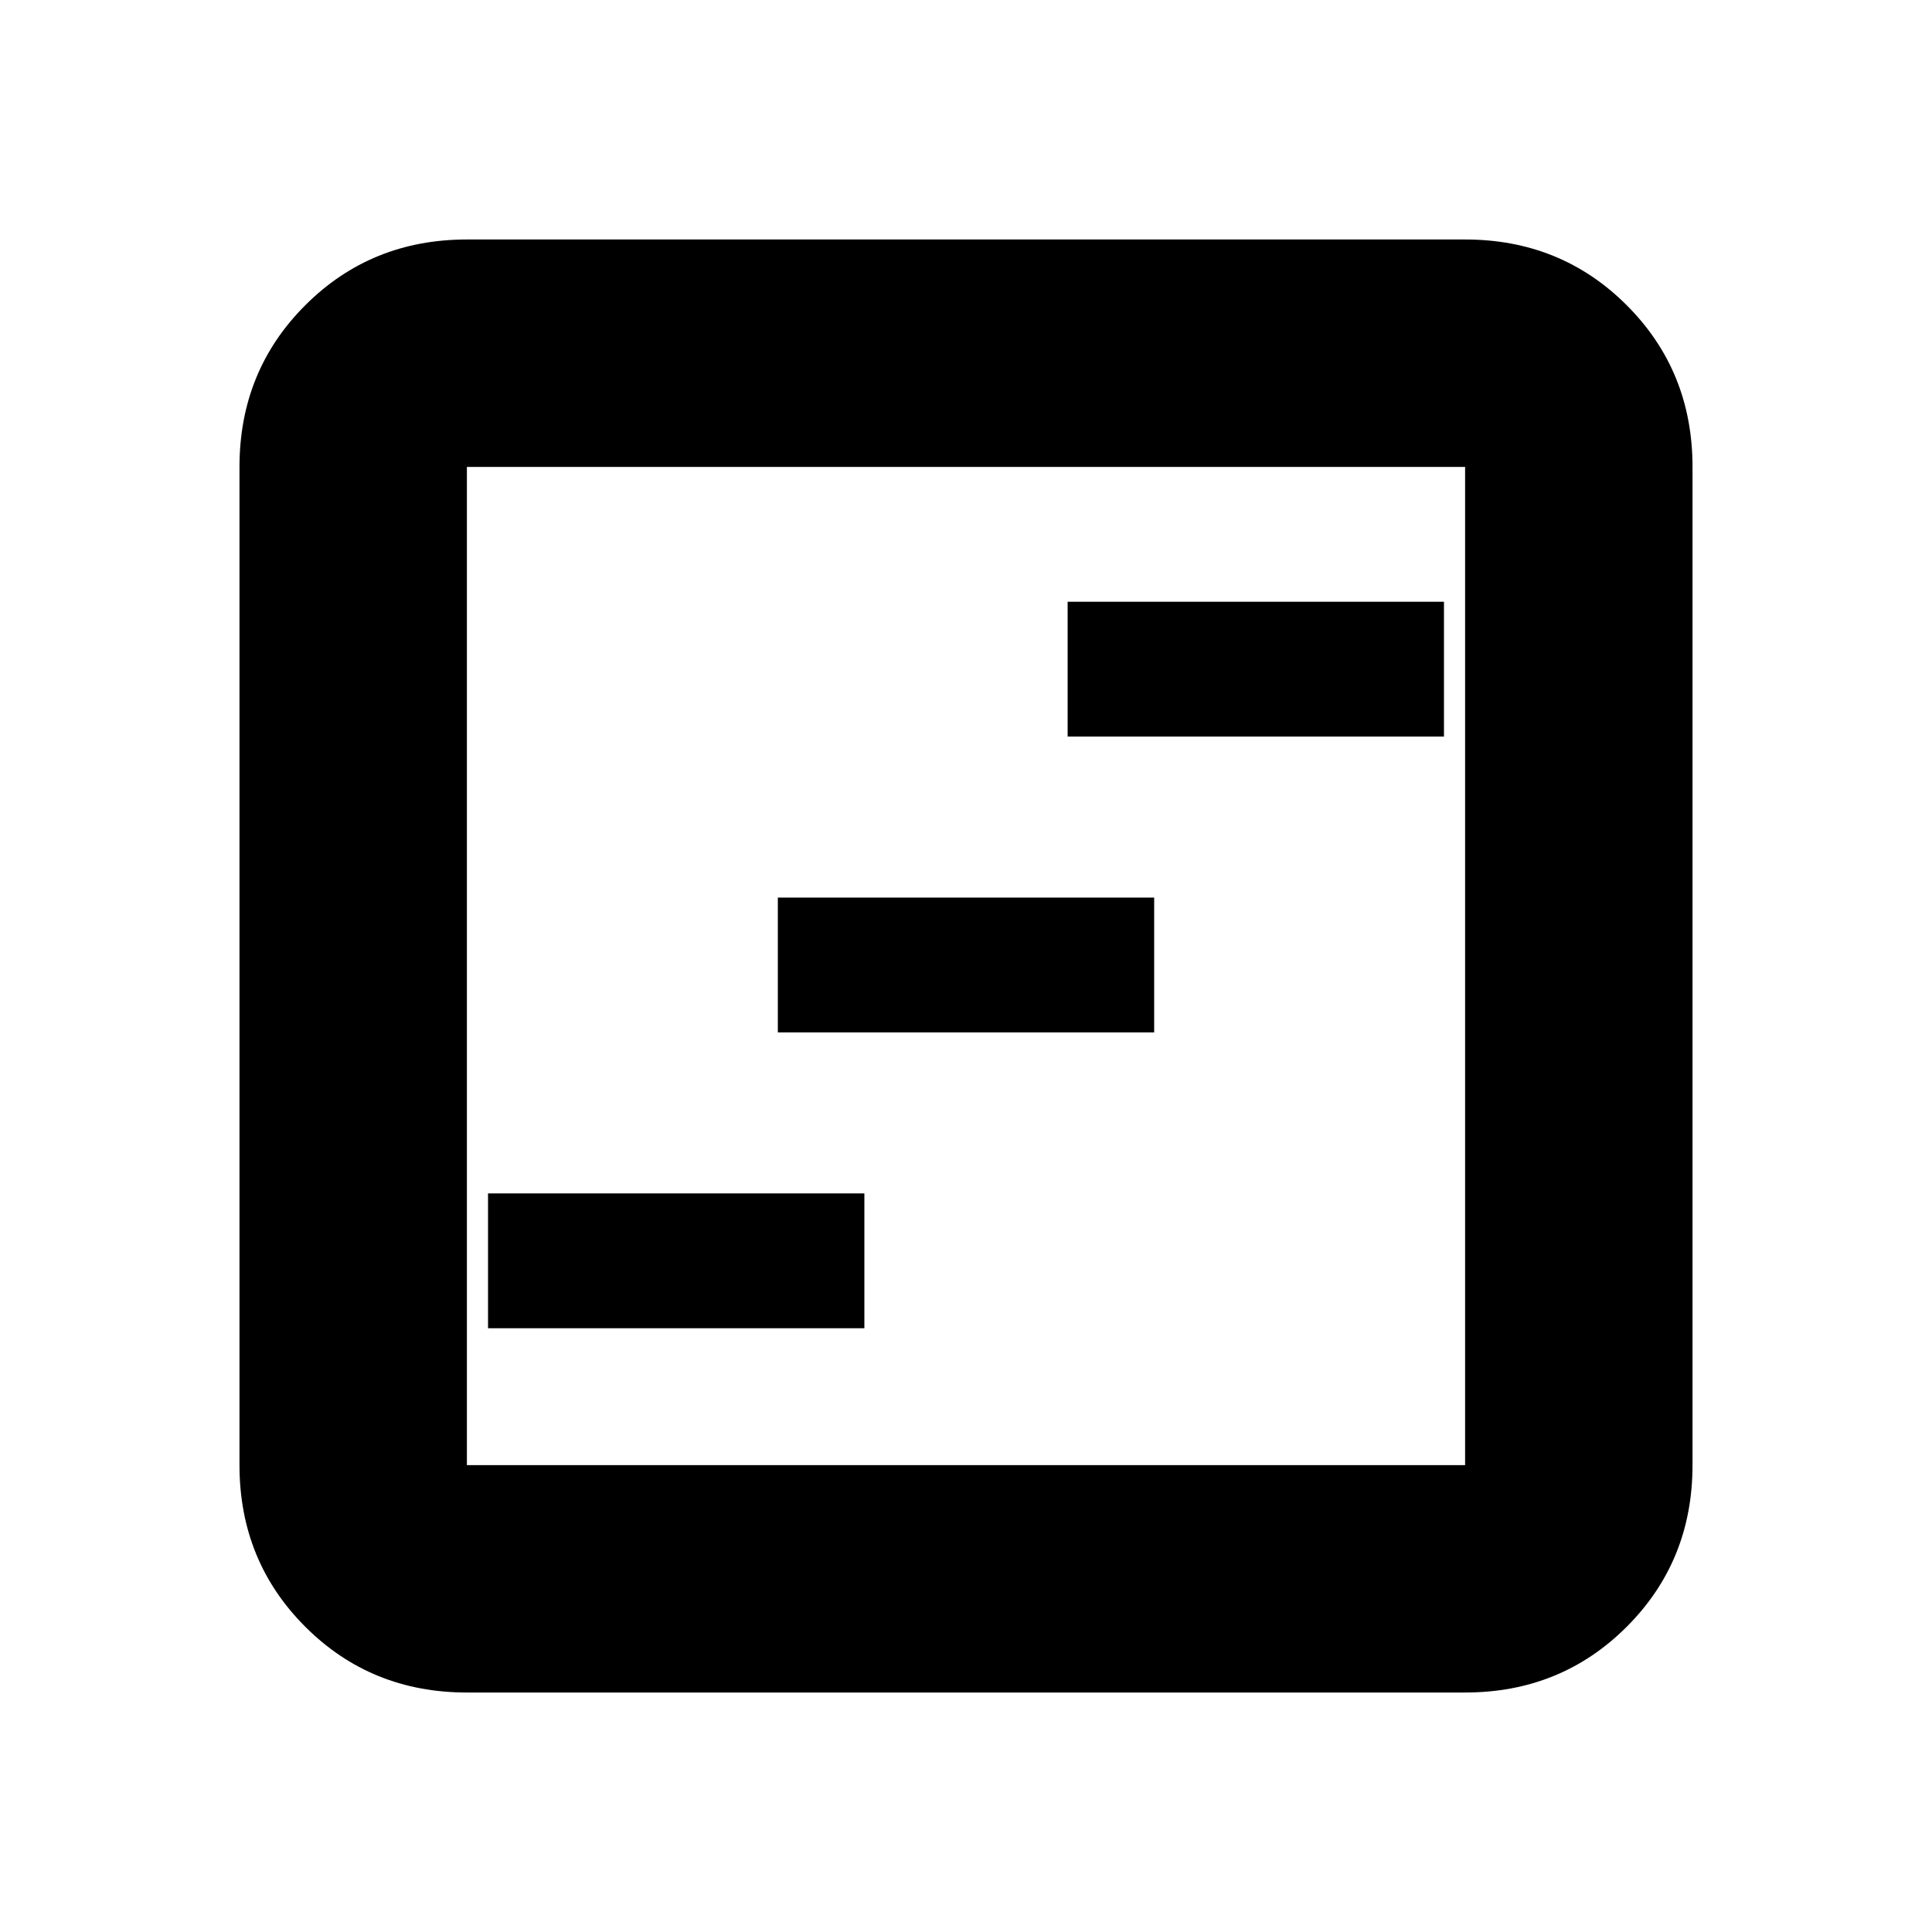 <svg xmlns="http://www.w3.org/2000/svg" height="20" viewBox="0 -960 960 960" width="20"><path d="M242.5-300h187v-67h-187v67Zm144-147h187v-67h-187v67Zm144-147h187v-67h-187v67ZM232-119q-47.64 0-80.32-32.68Q119-184.36 119-232v-496q0-47.64 32.68-80.32Q184.36-841 232-841h496q47.64 0 80.32 32.68Q841-775.64 841-728v496q0 47.64-32.68 80.32Q775.64-119 728-119H232Zm0-113h496v-496H232v496Zm0-496v496-496Z"/></svg>